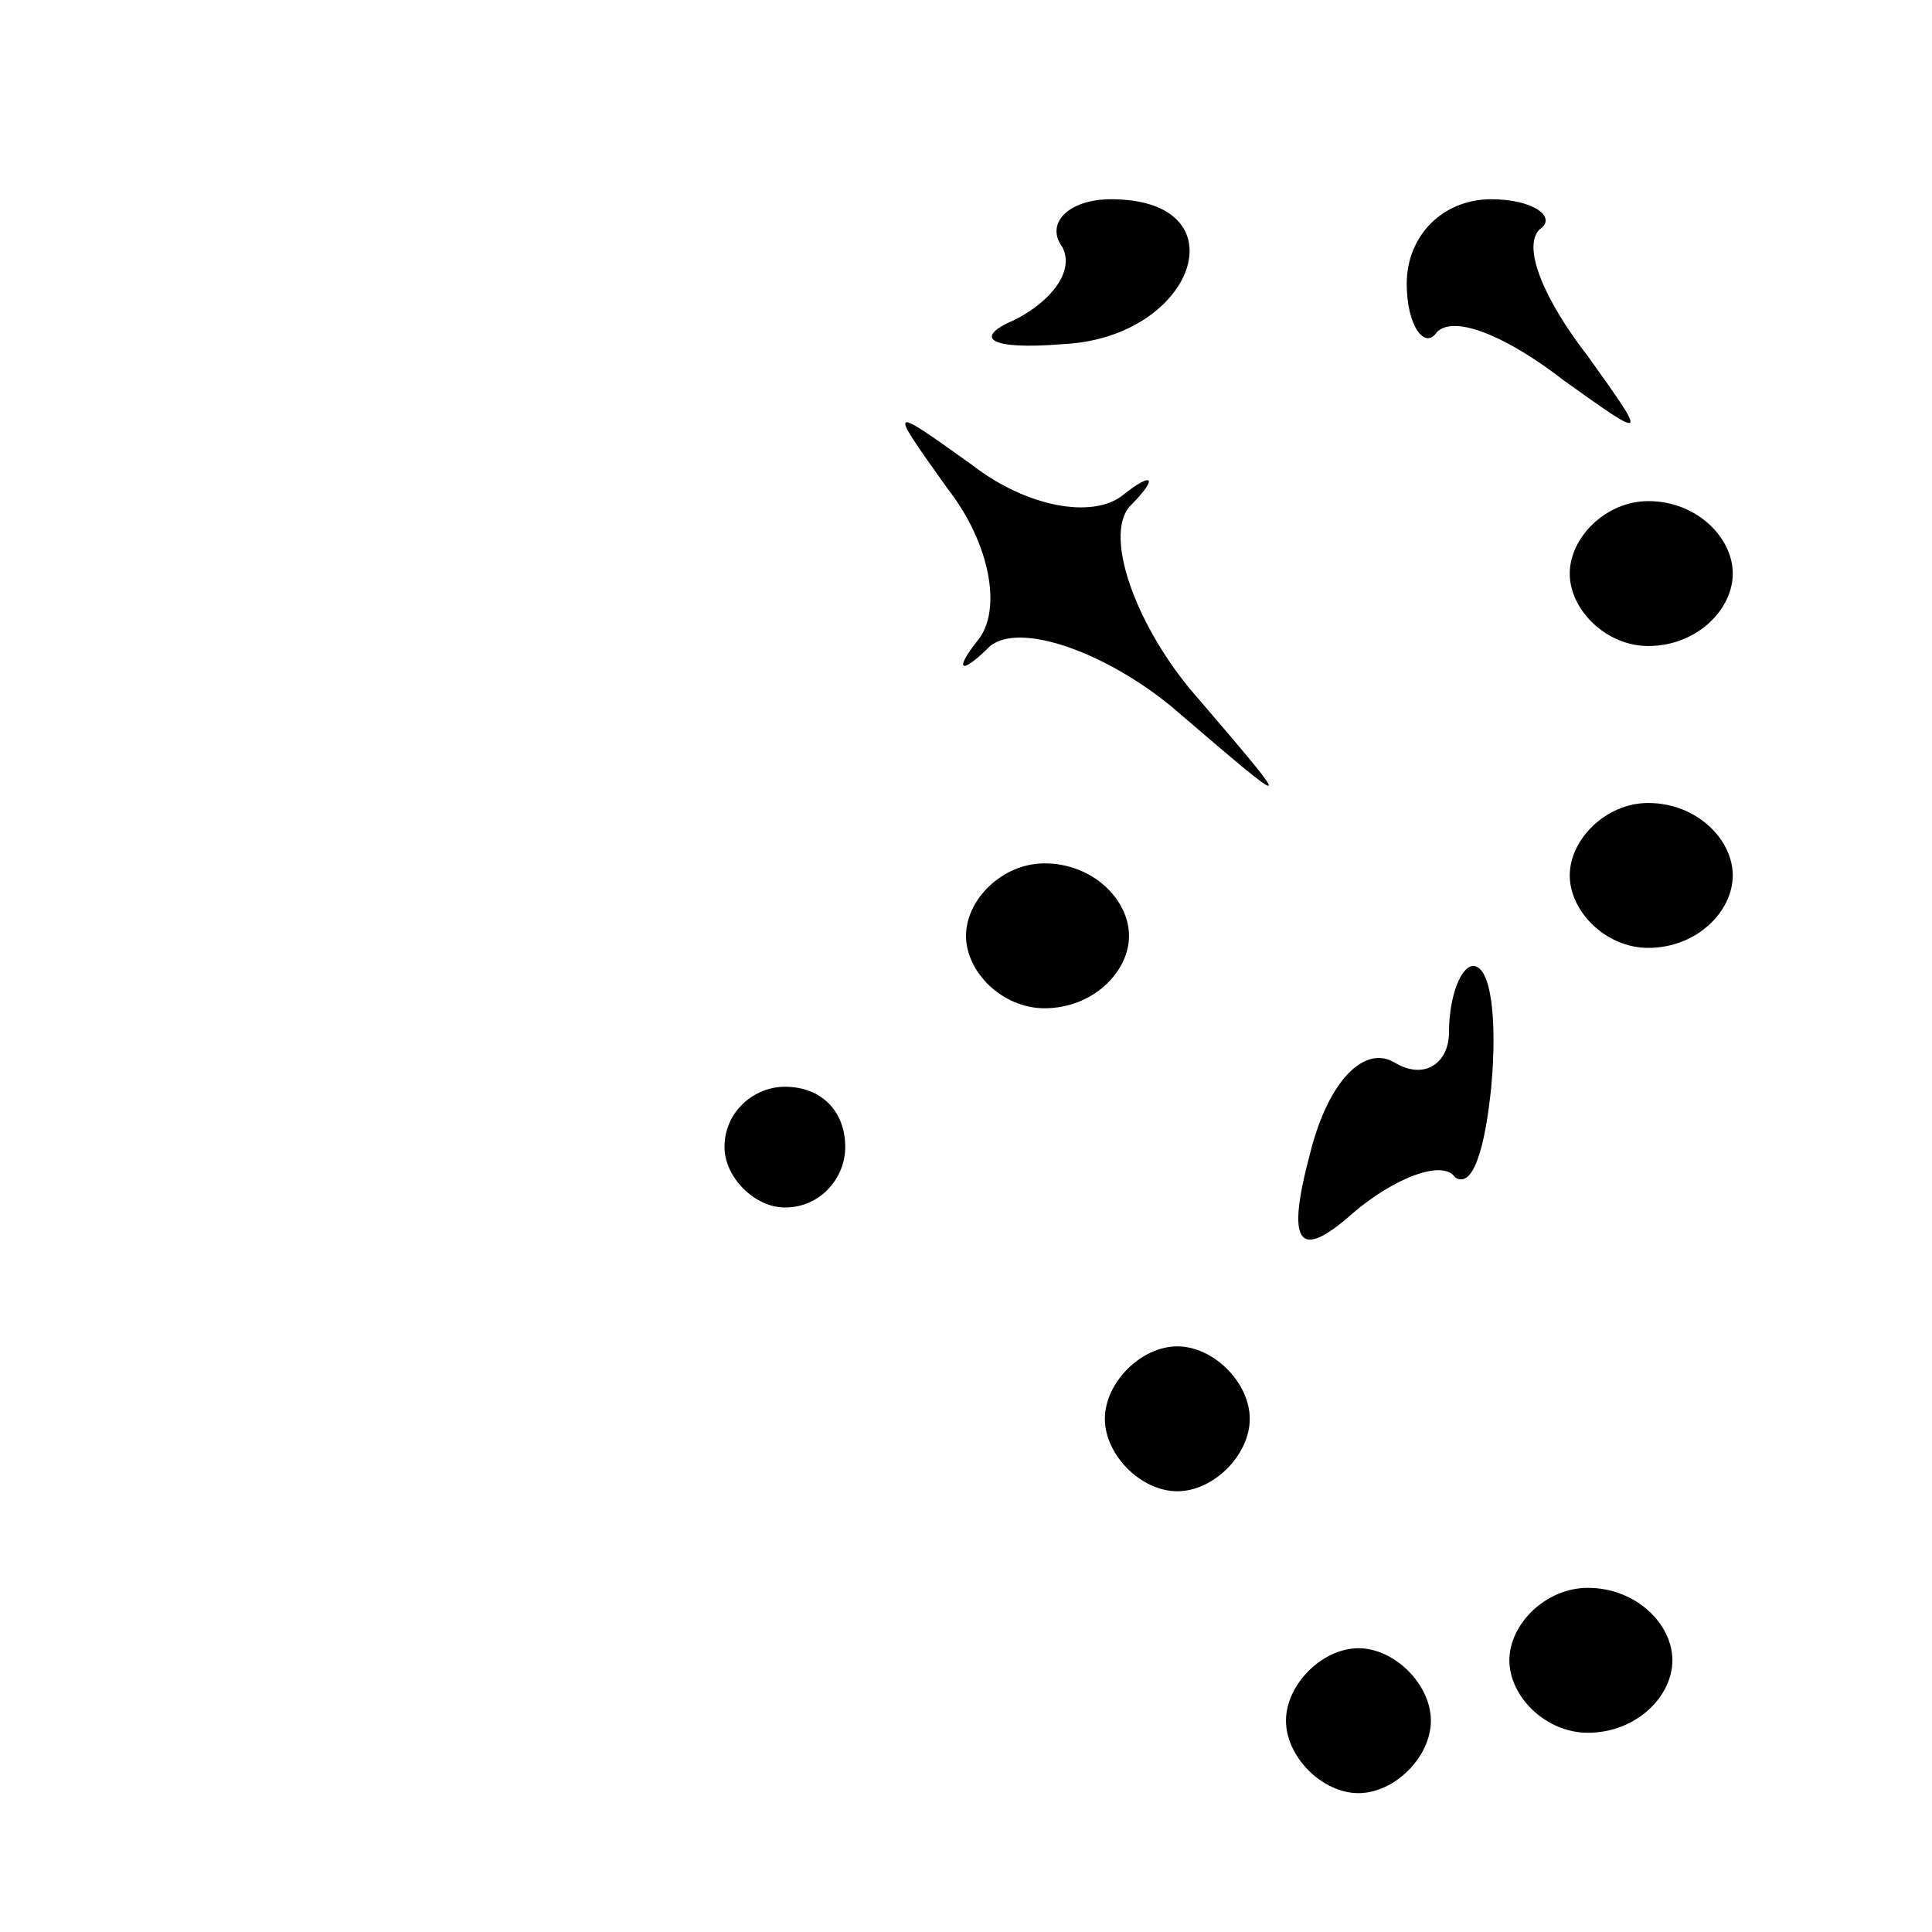 <?xml version="1.0" standalone="no"?>
<!DOCTYPE svg PUBLIC "-//W3C//DTD SVG 20010904//EN"
 "http://www.w3.org/TR/2001/REC-SVG-20010904/DTD/svg10.dtd">
<svg version="1.0" xmlns="http://www.w3.org/2000/svg"
 width="32pt" height="32pt" viewBox="0 0 32 32"
 preserveAspectRatio="xMidYMid meet">
<g transform="translate(0,32) scale(0.1,-0.1)"
fill="#000000" stroke="none">
<path fill="#000000" stroke="none" d="M176 279 c2 -4 -2 -9 -8 -12 -7 -3 -4
-5 8 -4 22 1 30 24 8 24 -7 0 -11 -4 -8 -8z"/>
<path fill="#000000" stroke="none" d="M233 273 c0 -7 3 -11 5 -8 3 3 12 -1
21 -8 14 -10 14 -10 4 4 -7 9 -11 18 -8 21 3 2 -1 5 -8 5 -8 0 -14 -6 -14 -14z"/>
<path fill="#000000" stroke="none" d="M157 239 c7 -9 9 -20 5 -25 -4 -5 -3
-6 2 -1 5 4 19 -1 30 -10 21 -18 21 -18 3 3 -9 11 -14 25 -10 30 5 5 4 6 -1 2
-5 -4 -16 -2 -25 5 -14 10 -14 10 -4 -4z"/>
<path fill="#000000" stroke="none" d="M260 225 c0 -6 6 -12 13 -12 8 0 14 6
14 12 0 6 -6 12 -14 12 -7 0 -13 -6 -13 -12z"/>
<path fill="#000000" stroke="none" d="M260 175 c0 -6 6 -12 13 -12 8 0 14 6
14 12 0 6 -6 12 -14 12 -7 0 -13 -6 -13 -12z"/>
<path fill="#000000" stroke="none" d="M160 165 c0 -6 6 -12 13 -12 8 0 14 6
14 12 0 6 -6 12 -14 12 -7 0 -13 -6 -13 -12z"/>
<path fill="#000000" stroke="none" d="M240 149 c0 -5 -4 -8 -9 -5 -5 3 -11
-3 -14 -15 -4 -15 -2 -18 7 -10 7 6 15 9 17 6 3 -2 5 5 6 15 1 11 0 20 -3 20
-2 0 -4 -5 -4 -11z"/>
<path fill="#000000" stroke="none" d="M120 130 c0 -5 5 -10 10 -10 6 0 10 5
10 10 0 6 -4 10 -10 10 -5 0 -10 -4 -10 -10z"/>
<path fill="#000000" stroke="none" d="M183 85 c0 -6 6 -12 12 -12 6 0 12 6
12 12 0 6 -6 12 -12 12 -6 0 -12 -6 -12 -12z"/>
<path fill="#000000" stroke="none" d="M250 45 c0 -6 6 -12 13 -12 8 0 14 6
14 12 0 6 -6 12 -14 12 -7 0 -13 -6 -13 -12z"/>
<path fill="#000000" stroke="none" d="M213 35 c0 -6 6 -12 12 -12 6 0 12 6
12 12 0 6 -6 12 -12 12 -6 0 -12 -6 -12 -12z"/>
</g>
</svg>
